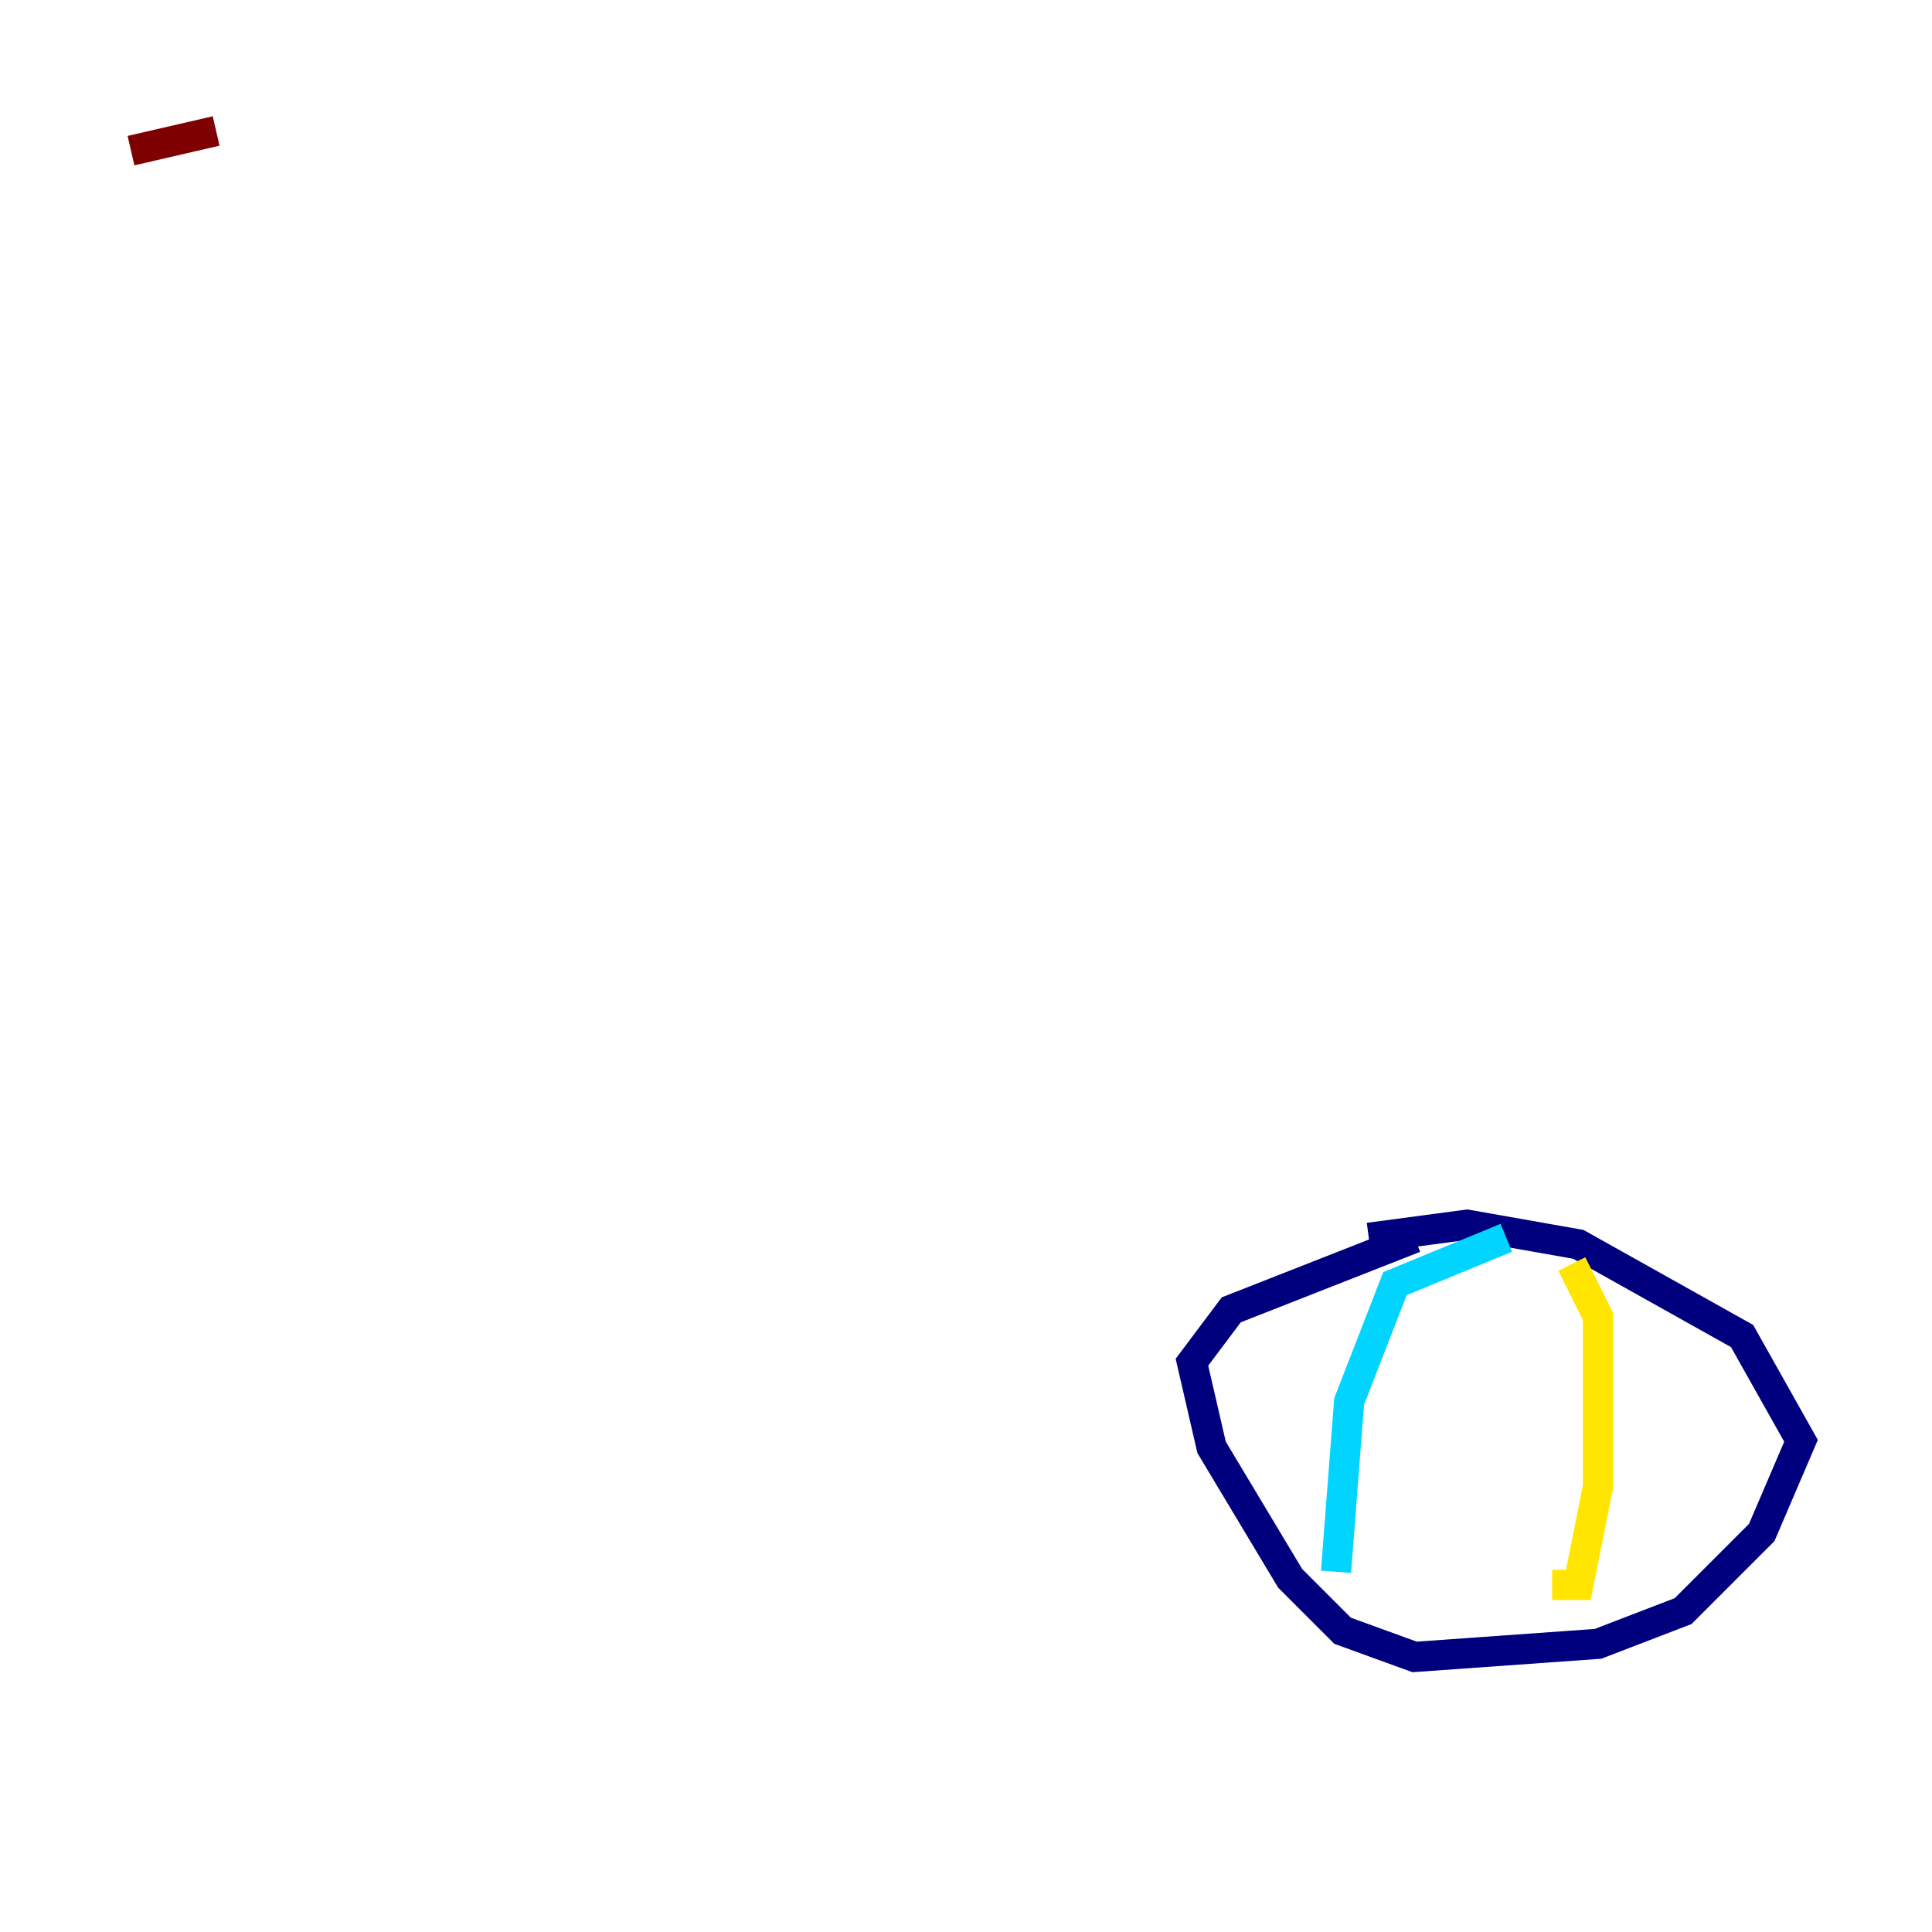 <?xml version="1.0" encoding="utf-8" ?>
<svg baseProfile="tiny" height="128" version="1.2" viewBox="0,0,128,128" width="128" xmlns="http://www.w3.org/2000/svg" xmlns:ev="http://www.w3.org/2001/xml-events" xmlns:xlink="http://www.w3.org/1999/xlink"><defs /><polyline fill="none" points="93.722,82.007 81.573,86.78 78.969,90.251 80.271,95.891 85.478,104.57 88.949,108.041 93.722,109.776 105.871,108.909 111.512,106.739 116.719,101.532 119.322,95.458 115.417,88.515 104.57,82.441 97.193,81.139 90.685,82.007" stroke="#00007f" stroke-width="2" /><polyline fill="none" points="99.797,82.007 92.42,85.044 89.383,92.854 88.515,104.136" stroke="#00d4ff" stroke-width="2" /><polyline fill="none" points="104.136,83.742 105.871,87.214 105.871,98.495 104.57,105.003 102.834,105.003" stroke="#ffe500" stroke-width="2" /><polyline fill="none" points="8.678,9.98 14.319,8.678" stroke="#7f0000" stroke-width="2" /></svg>